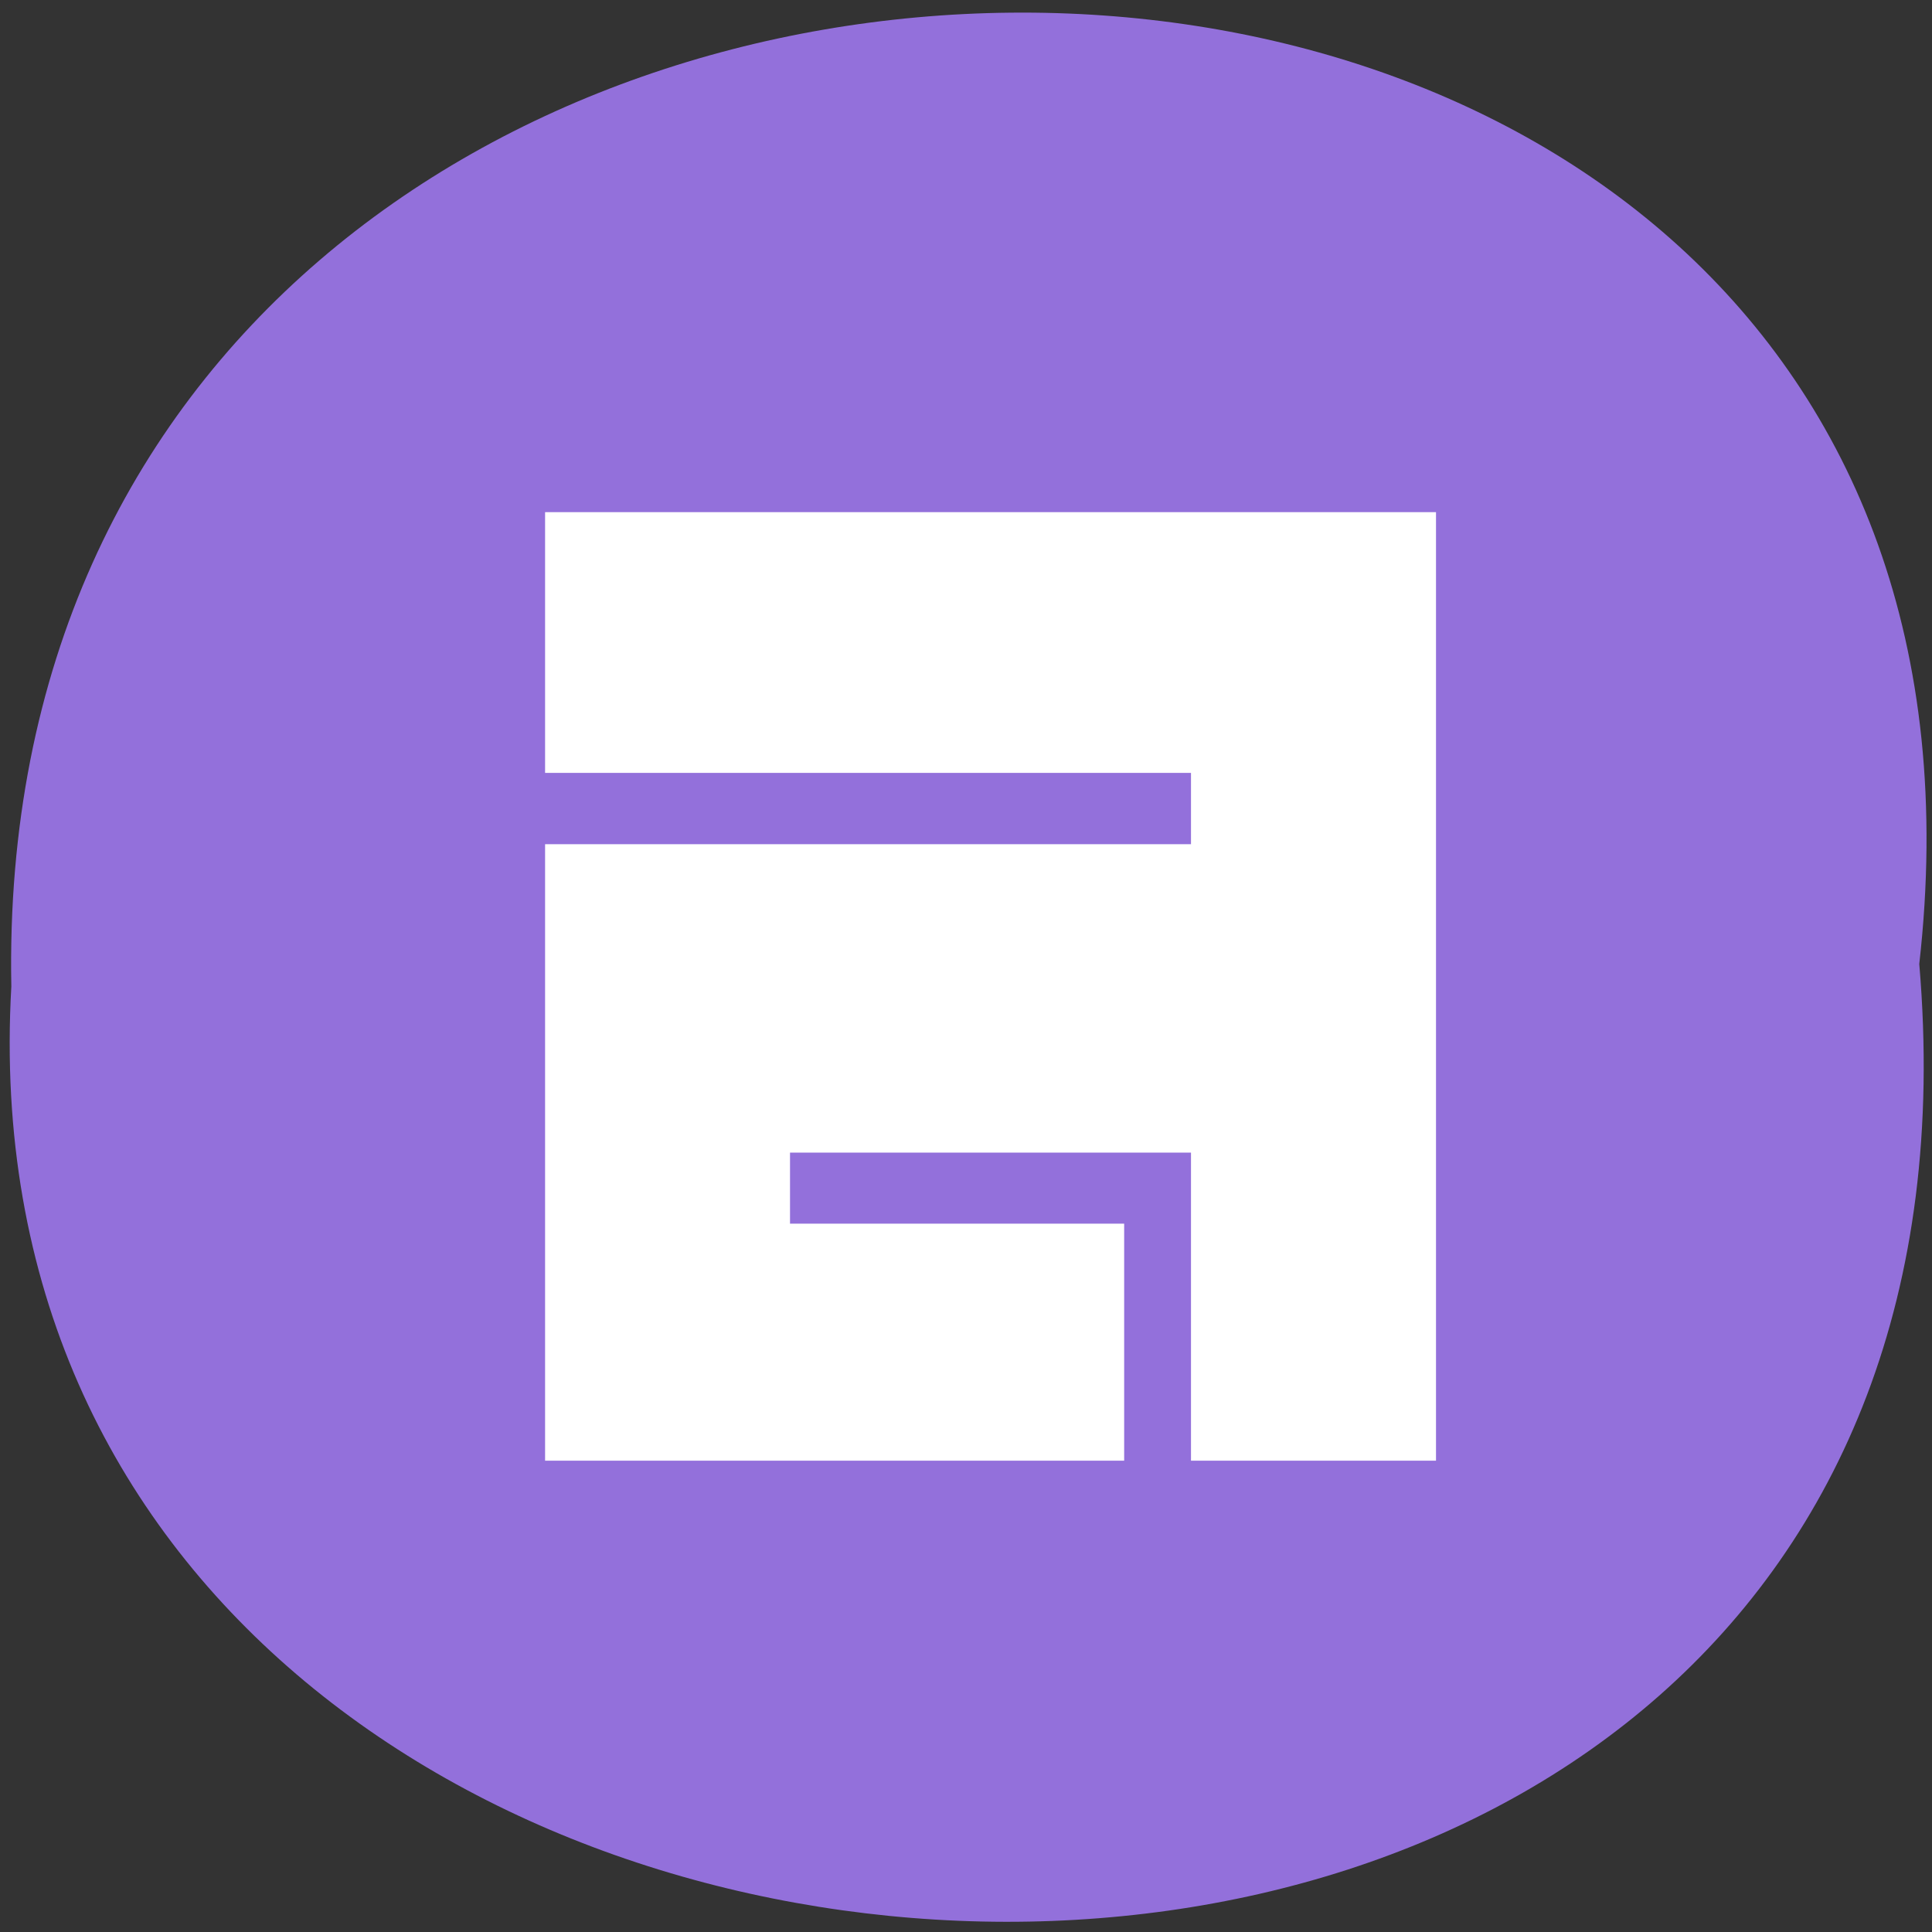 
<svg xmlns="http://www.w3.org/2000/svg" xmlns:xlink="http://www.w3.org/1999/xlink" width="22px" height="22px" viewBox="0 0 22 22" version="1.1">
<rect x="0" y="0" width="22" height="22" fill="#333333" stroke="none"/>
<g id="surface1">
<path style=" stroke:none;fill-rule:nonzero;fill:rgb(57.647%,43.922%,85.882%);fill-opacity:1;" d="M 21.855 10.977 C 23.508 -3.609 -0.152 -3.41 0.129 11.234 C -0.648 24.859 23.145 26.086 21.855 10.977 Z M 21.855 10.977 "/>
<path style=" stroke:none;fill-rule:nonzero;fill:rgb(100%,100%,100%);fill-opacity:1;" d="M 6.207 5.832 L 16.352 5.832 L 16.352 16.633 L 13.562 16.633 L 13.562 13.125 L 8.996 13.125 L 8.996 13.934 L 12.801 13.934 L 12.801 16.633 L 6.207 16.633 L 6.207 9.613 L 13.562 9.613 L 13.562 8.801 L 6.207 8.801 Z M 6.207 5.832 "/>
</g>
</svg>
